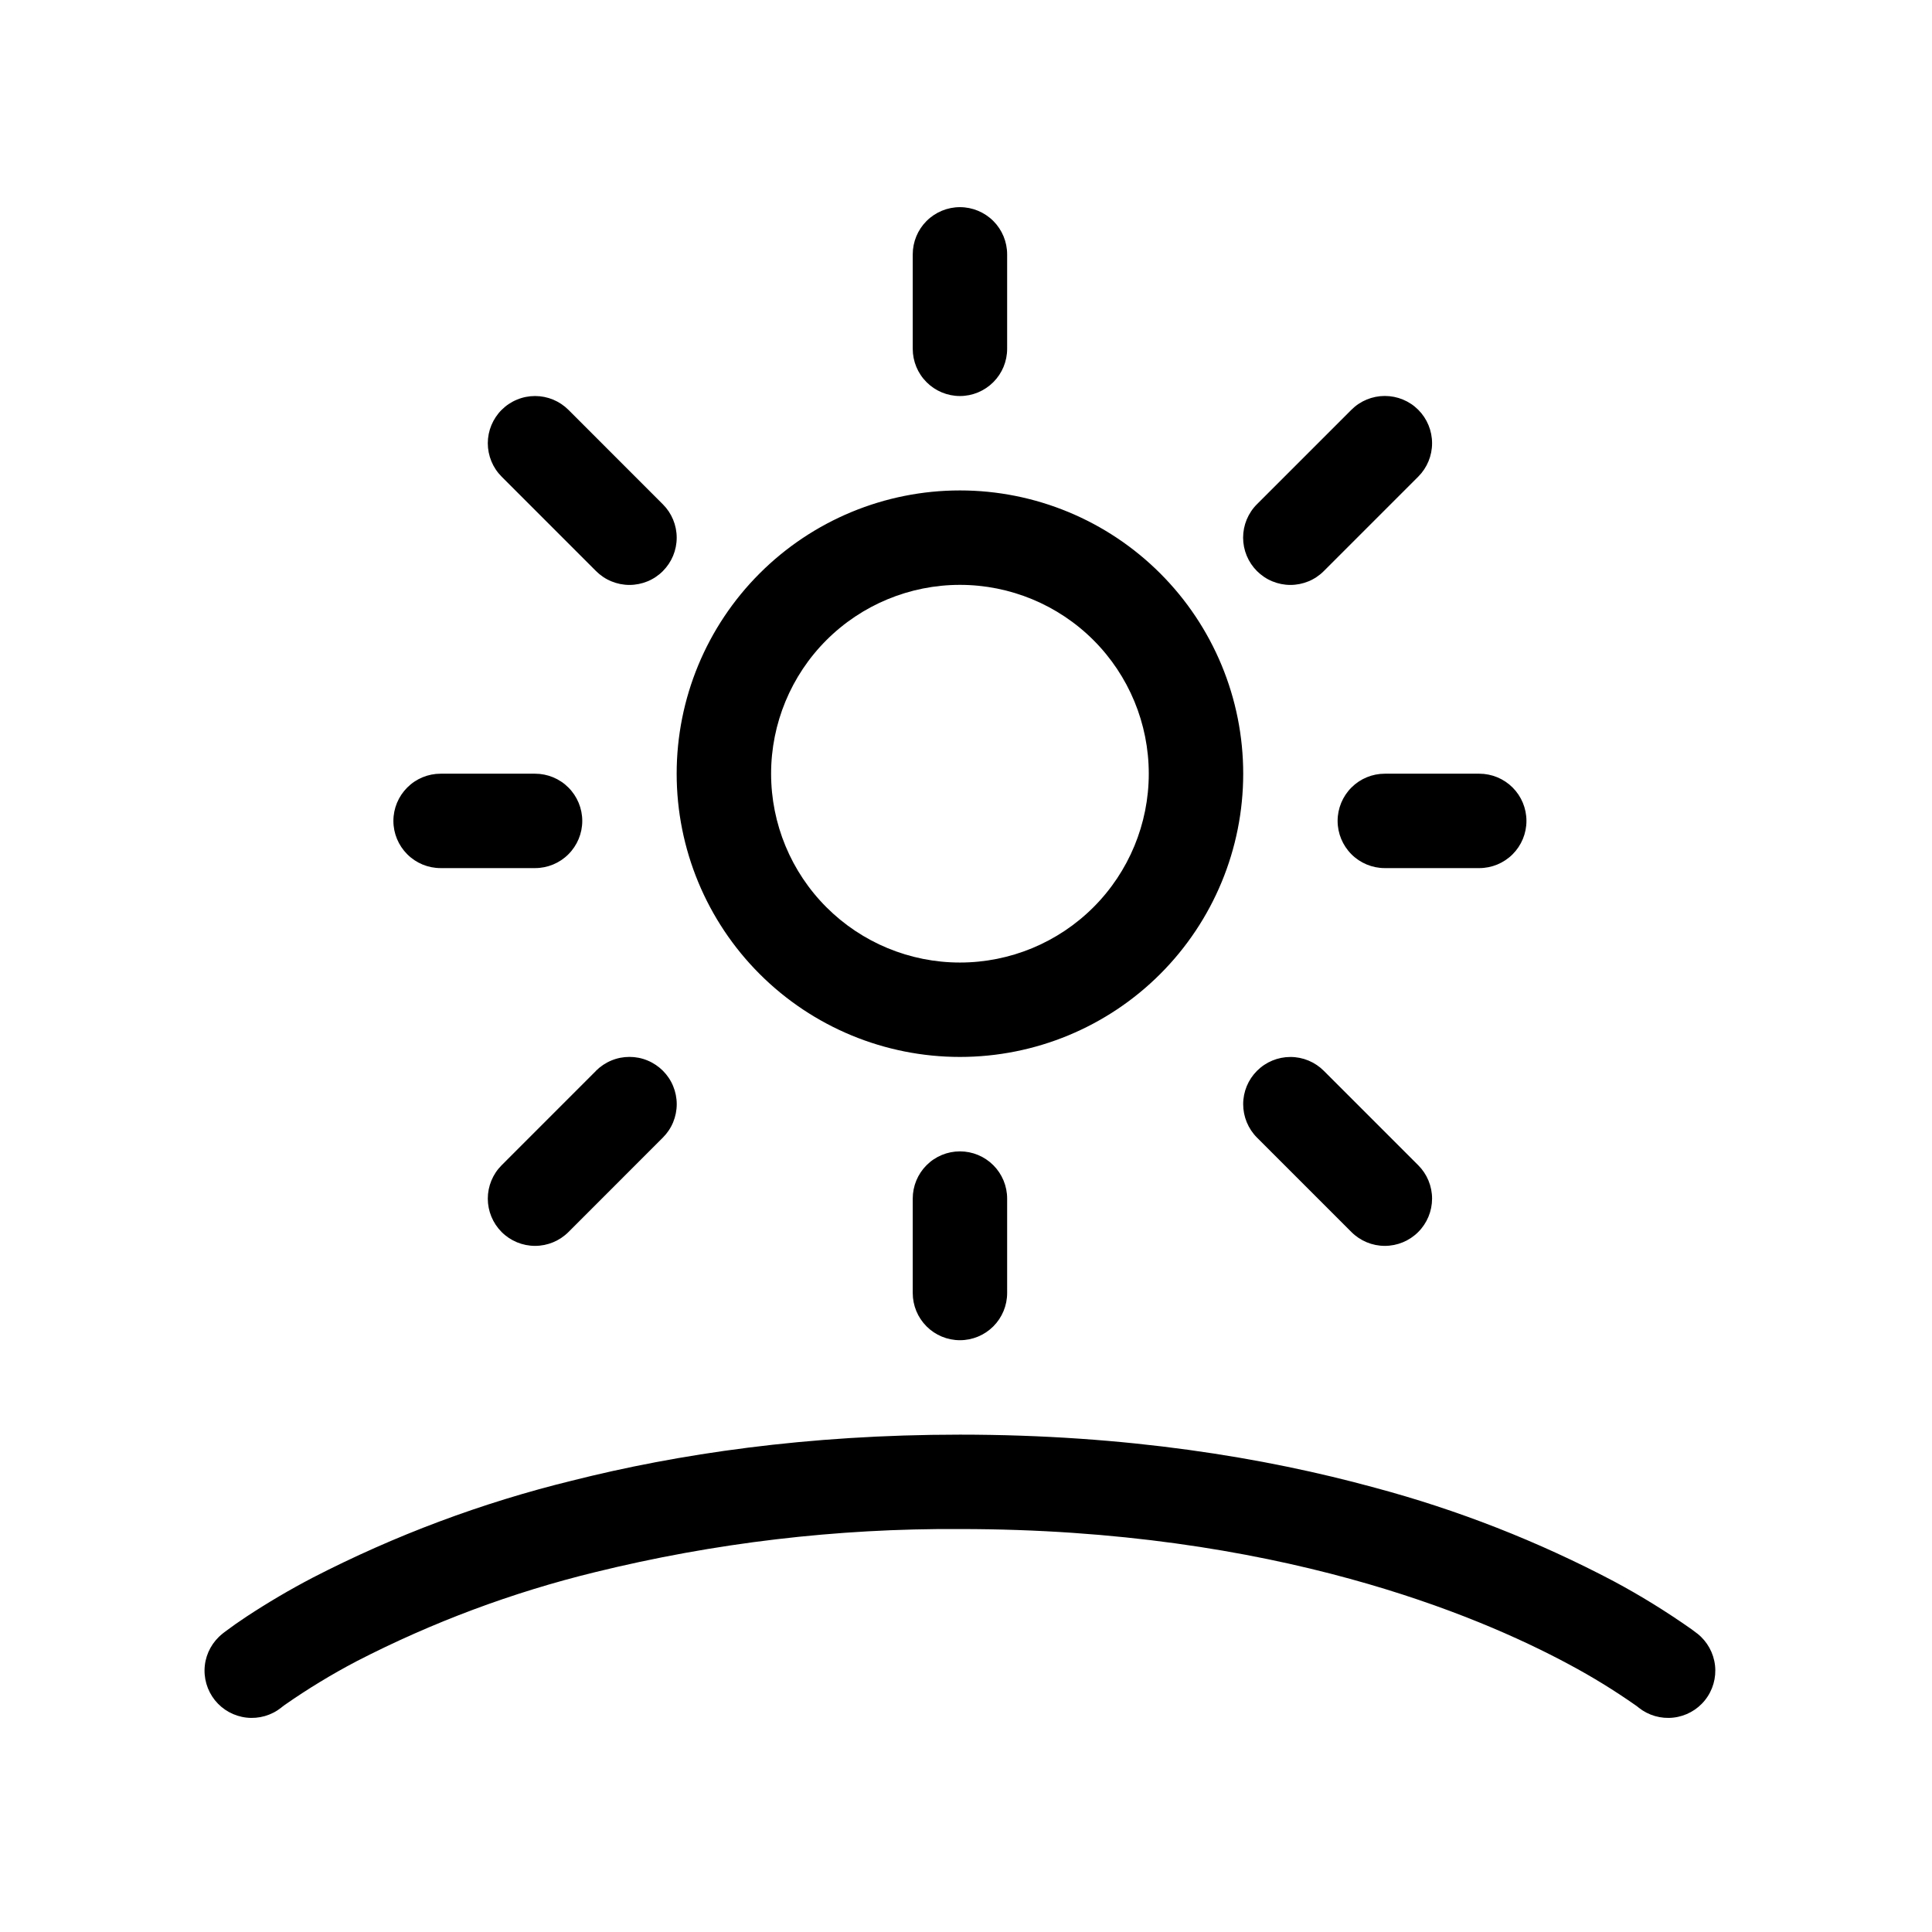 <svg width="58" height="58" viewBox="0 0 58 58" fill="none" xmlns="http://www.w3.org/2000/svg">
<path d="M27.401 7.637V10.471C27.401 10.847 27.55 11.208 27.816 11.473C28.081 11.739 28.442 11.889 28.818 11.889C29.194 11.889 29.554 11.739 29.82 11.473C30.086 11.208 30.235 10.847 30.235 10.471V7.637C30.235 7.261 30.086 6.9 29.82 6.634C29.554 6.369 29.194 6.219 28.818 6.219C28.442 6.219 28.081 6.369 27.816 6.634C27.55 6.9 27.401 7.261 27.401 7.637ZM28.818 14.723C26.562 14.723 24.4 15.619 22.805 17.214C21.21 18.808 20.314 20.971 20.314 23.227C20.314 25.482 21.21 27.645 22.805 29.24C24.4 30.835 26.562 31.73 28.818 31.73C31.073 31.73 33.236 30.835 34.831 29.24C36.426 27.645 37.322 25.482 37.322 23.227C37.322 20.971 36.426 18.808 34.831 17.214C33.236 15.619 31.073 14.723 28.818 14.723ZM23.149 23.227C23.149 21.723 23.746 20.281 24.809 19.218C25.872 18.155 27.314 17.558 28.818 17.558C30.321 17.558 31.763 18.155 32.827 19.218C33.89 20.281 34.487 21.723 34.487 23.227C34.487 24.73 33.89 26.172 32.827 27.235C31.763 28.299 30.321 28.896 28.818 28.896C27.314 28.896 25.872 28.299 24.809 27.235C23.746 26.172 23.149 24.73 23.149 23.227ZM17.859 47.199C21.445 46.316 25.125 45.88 28.818 45.903C33.549 45.903 37.449 46.553 40.525 47.397C43.473 48.205 45.669 49.194 47.112 49.971C47.797 50.337 48.46 50.745 49.096 51.19L49.181 51.252L49.193 51.264C49.487 51.498 49.862 51.606 50.236 51.564C50.609 51.522 50.951 51.334 51.185 51.04C51.42 50.746 51.528 50.371 51.486 49.997C51.444 49.623 51.255 49.281 50.962 49.047L50.956 49.041L50.942 49.033L50.905 49.004L50.772 48.905C50.028 48.382 49.254 47.903 48.453 47.474C46.173 46.271 43.766 45.328 41.276 44.662C37.965 43.755 33.809 43.069 28.818 43.069C24.223 43.069 20.337 43.65 17.165 44.452C14.467 45.113 11.856 46.09 9.387 47.363C8.704 47.72 8.04 48.111 7.397 48.534C7.172 48.682 6.952 48.837 6.737 48.999L6.694 49.033L6.683 49.041L6.677 49.047C6.383 49.281 6.191 49.623 6.149 49.997C6.107 50.371 6.216 50.746 6.45 51.04C6.685 51.334 7.027 51.522 7.4 51.564C7.774 51.606 8.149 51.498 8.443 51.264L8.46 51.249L8.551 51.181C9.241 50.7 9.96 50.263 10.705 49.872C12.976 48.702 15.378 47.805 17.859 47.199ZM27.401 38.817V35.982C27.401 35.606 27.55 35.246 27.816 34.98C28.081 34.714 28.442 34.565 28.818 34.565C29.194 34.565 29.554 34.714 29.82 34.98C30.086 35.246 30.235 35.606 30.235 35.982V38.817C30.235 39.193 30.086 39.553 29.82 39.819C29.554 40.085 29.194 40.234 28.818 40.234C28.442 40.234 28.081 40.085 27.816 39.819C27.55 39.553 27.401 39.193 27.401 38.817ZM11.81 24.644C11.81 24.268 11.96 23.908 12.226 23.642C12.491 23.376 12.852 23.227 13.228 23.227H16.062C16.438 23.227 16.799 23.376 17.064 23.642C17.33 23.908 17.48 24.268 17.48 24.644C17.48 25.02 17.33 25.38 17.064 25.646C16.799 25.912 16.438 26.061 16.062 26.061H13.228C12.852 26.061 12.491 25.912 12.226 25.646C11.96 25.38 11.81 25.02 11.81 24.644ZM41.573 26.061H44.408C44.784 26.061 45.144 25.912 45.41 25.646C45.676 25.38 45.825 25.02 45.825 24.644C45.825 24.268 45.676 23.908 45.41 23.642C45.144 23.376 44.784 23.227 44.408 23.227H41.573C41.197 23.227 40.837 23.376 40.571 23.642C40.306 23.908 40.156 24.268 40.156 24.644C40.156 25.02 40.306 25.38 40.571 25.646C40.837 25.912 41.197 26.061 41.573 26.061ZM19.9 17.144C19.769 17.276 19.612 17.381 19.44 17.452C19.268 17.523 19.083 17.56 18.897 17.56C18.71 17.56 18.526 17.523 18.354 17.452C18.181 17.381 18.025 17.276 17.893 17.144L15.059 14.309C14.927 14.177 14.823 14.021 14.752 13.849C14.681 13.677 14.644 13.492 14.644 13.306C14.644 13.12 14.681 12.936 14.752 12.764C14.824 12.592 14.928 12.435 15.06 12.304C15.192 12.172 15.348 12.068 15.521 11.997C15.693 11.925 15.877 11.889 16.063 11.889C16.25 11.889 16.434 11.926 16.606 11.997C16.778 12.069 16.934 12.173 17.066 12.305L19.9 15.14C20.166 15.405 20.315 15.766 20.315 16.142C20.315 16.518 20.166 16.878 19.9 17.144ZM17.893 32.144C18.025 32.013 18.182 31.908 18.354 31.837C18.526 31.765 18.71 31.729 18.897 31.729C19.083 31.729 19.268 31.765 19.44 31.837C19.612 31.908 19.768 32.013 19.9 32.144C20.032 32.276 20.137 32.432 20.208 32.605C20.279 32.777 20.316 32.961 20.316 33.148C20.316 33.334 20.279 33.519 20.208 33.691C20.137 33.863 20.032 34.019 19.9 34.151L17.066 36.986C16.8 37.252 16.439 37.402 16.063 37.402C15.687 37.402 15.326 37.253 15.06 36.987C14.794 36.721 14.645 36.361 14.644 35.985C14.644 35.609 14.793 35.248 15.059 34.982L17.893 32.147V32.144ZM37.735 17.144C37.867 17.276 38.023 17.381 38.196 17.452C38.368 17.523 38.552 17.56 38.739 17.56C38.925 17.56 39.11 17.523 39.282 17.452C39.454 17.381 39.611 17.276 39.742 17.144L42.577 14.309C42.843 14.043 42.992 13.682 42.992 13.306C42.992 12.929 42.843 12.568 42.577 12.302C42.311 12.036 41.95 11.887 41.573 11.887C41.197 11.887 40.836 12.036 40.57 12.302L37.735 15.137C37.603 15.268 37.499 15.425 37.427 15.597C37.356 15.769 37.319 15.954 37.319 16.14C37.319 16.327 37.356 16.511 37.427 16.683C37.499 16.856 37.603 17.012 37.735 17.144ZM39.742 32.147C39.477 31.881 39.116 31.731 38.74 31.731C38.364 31.731 38.003 31.88 37.737 32.146C37.471 32.411 37.321 32.772 37.321 33.148C37.321 33.524 37.47 33.885 37.735 34.151L40.57 36.986C40.836 37.252 41.196 37.402 41.572 37.402C41.949 37.402 42.309 37.253 42.575 36.987C42.842 36.721 42.991 36.361 42.992 35.985C42.992 35.609 42.843 35.248 42.577 34.982L39.742 32.147Z" fill="black"/>
</svg>
